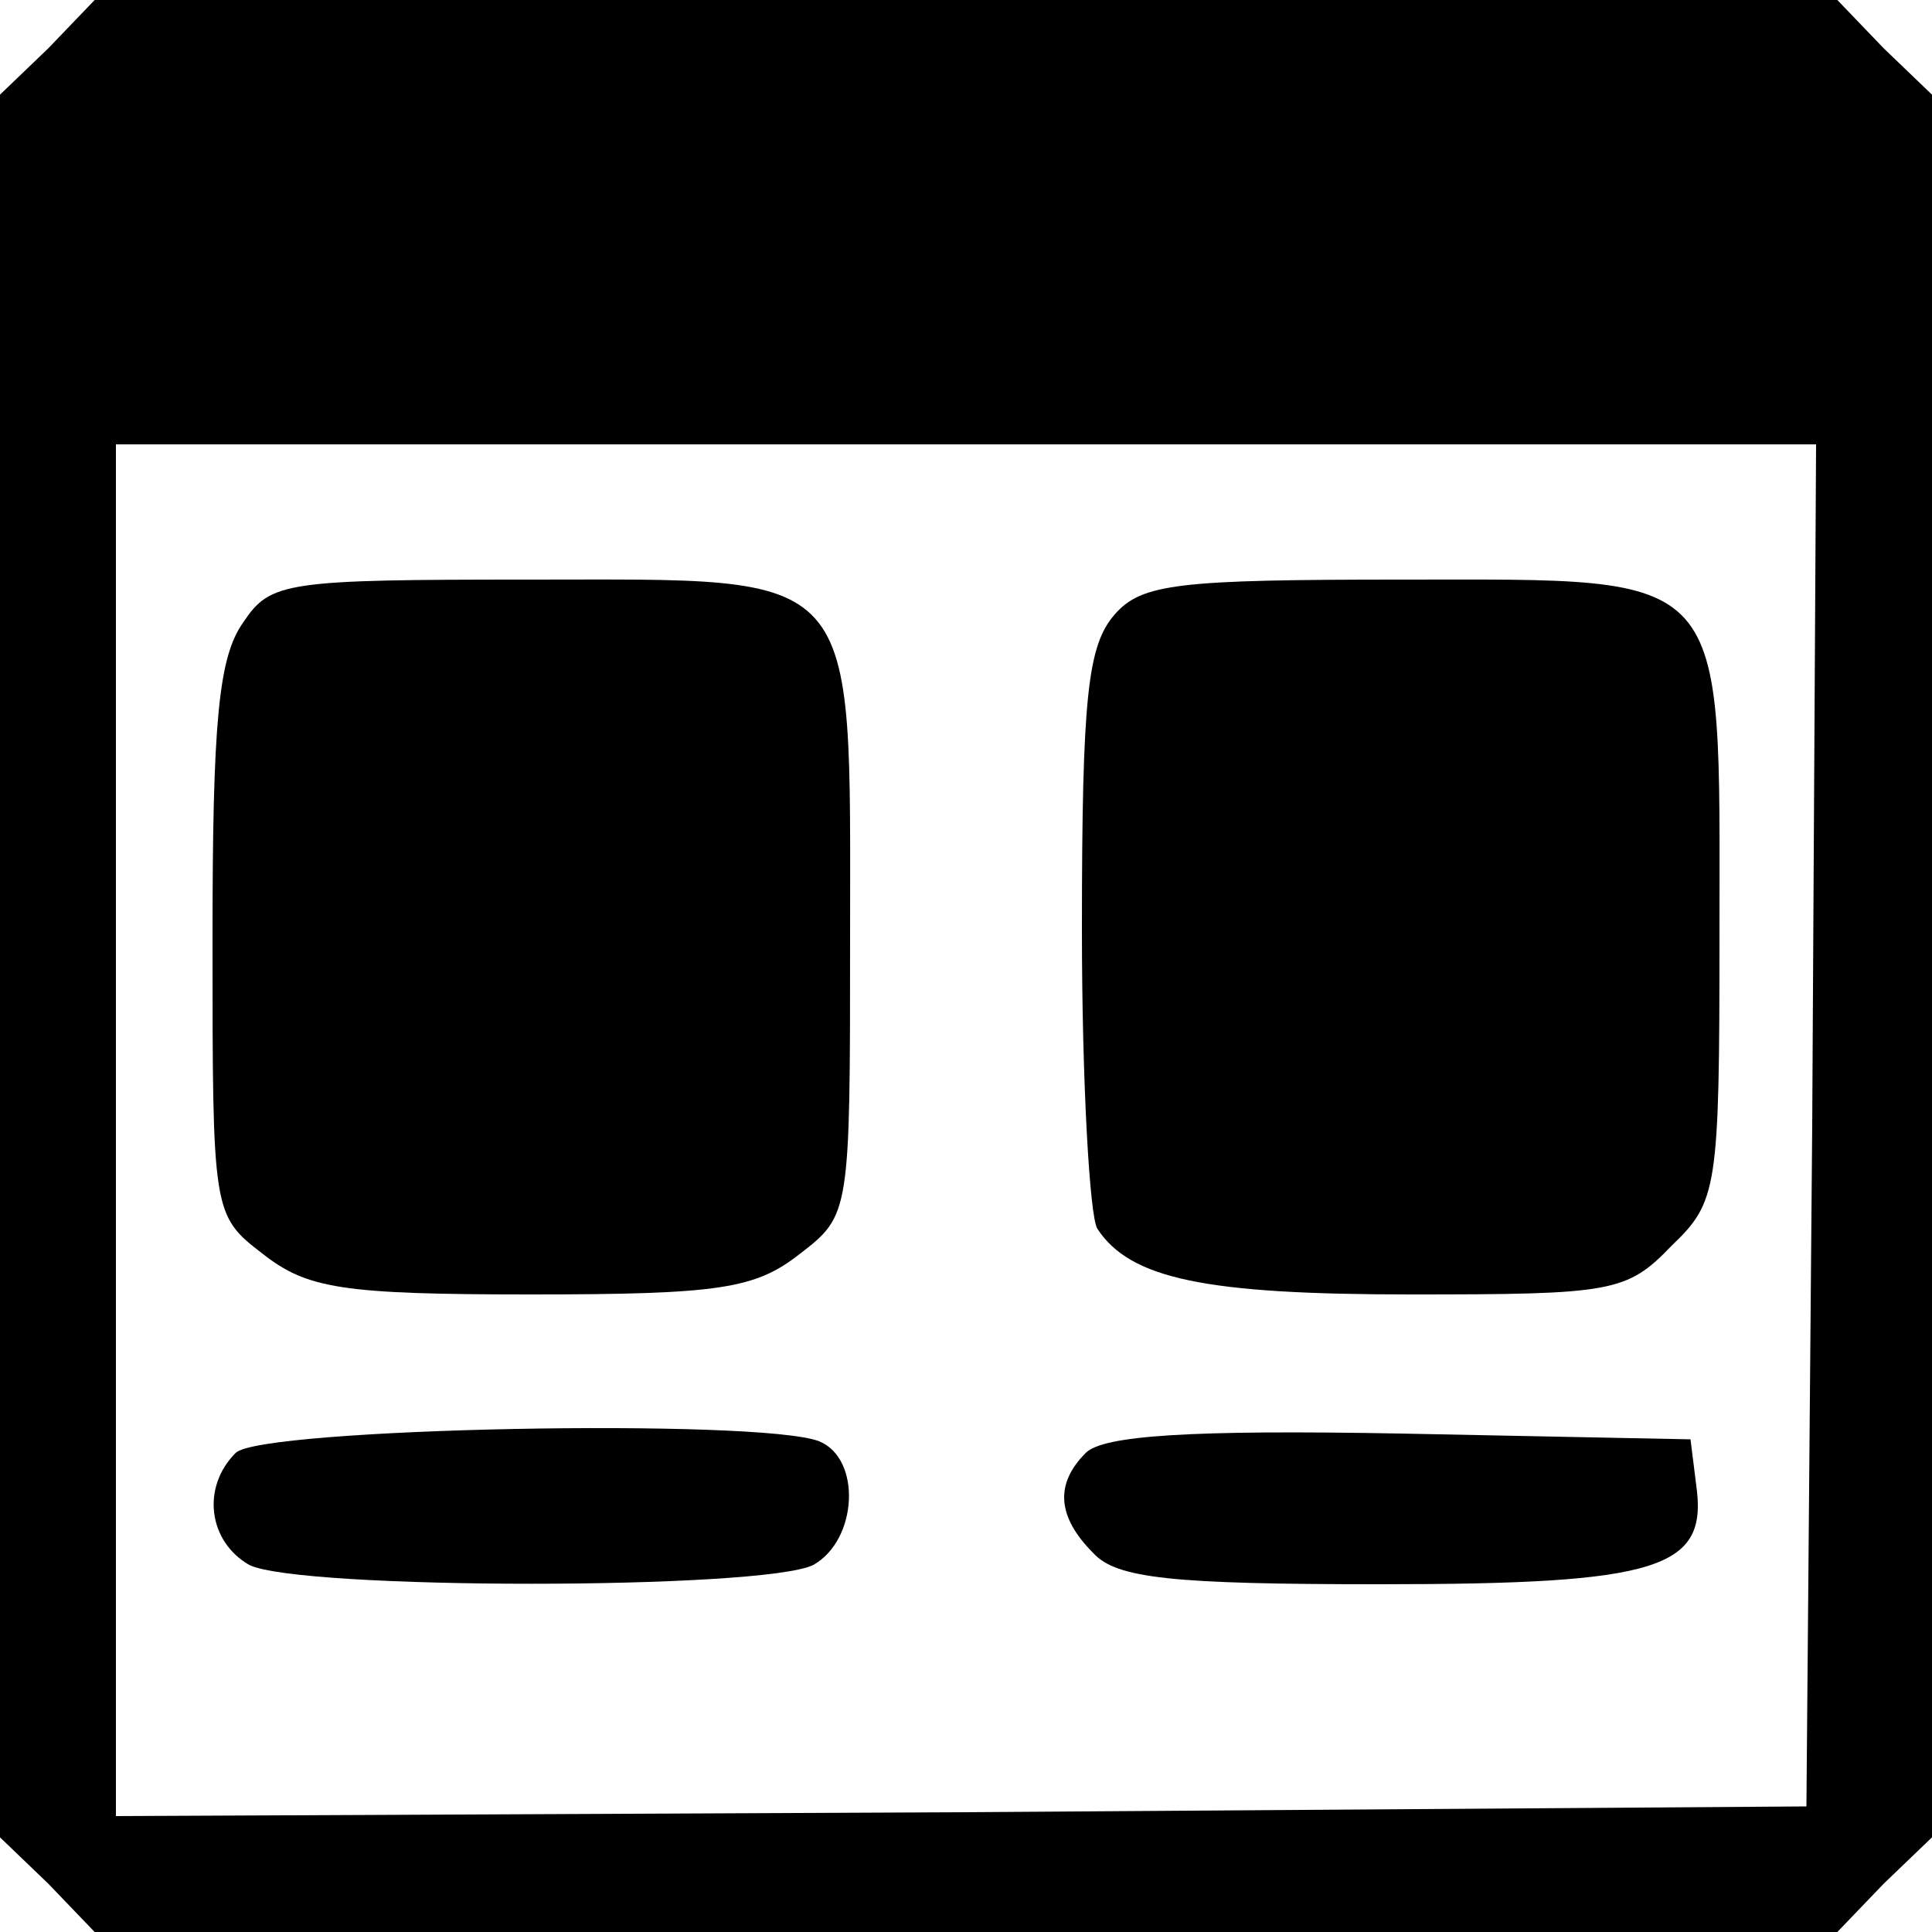 <?xml version="1.0" standalone="no"?>
<!DOCTYPE svg PUBLIC "-//W3C//DTD SVG 20010904//EN"
 "http://www.w3.org/TR/2001/REC-SVG-20010904/DTD/svg10.dtd">
<svg version="1.0" xmlns="http://www.w3.org/2000/svg"
 width="100pt" height="100pt" viewBox="0 0 100 100"
 preserveAspectRatio="xMidYMid meet">
<g transform="translate(0,100) scale(0.1,-0.1)"
fill="#000000" stroke="none">
<path d="M25 975 l-25 -24 0 -451 0 -451 25 -24 24 -25 451 0 451 0 24 25 25
24 0 451 0 451 -25 24 -24 25 -451 0 -451 0 -24 -25z m913 -557 l-3 -353 -437
-3 -438 -2 0 355 0 355 440 0 440 0 -2 -352z"/>
<path d="M126 678 c-13 -18 -16 -52 -16 -164 0 -142 0 -143 26 -163 23 -18 41
-21 139 -21 98 0 116 3 139 21 26 20 26 21 26 163 0 194 7 186 -165 186 -127
0 -135 -1 -149 -22z"/>
<path d="M577 682 c-14 -16 -17 -42 -17 -163 0 -79 4 -149 8 -155 17 -26 56
-34 162 -34 104 0 112 1 135 25 24 23 25 29 25 162 0 190 7 183 -164 183 -116
0 -135 -2 -149 -18z"/>
<path d="M122 248 c-18 -18 -14 -46 7 -58 26 -13 266 -13 292 0 23 13 25 55 3
64 -31 12 -289 7 -302 -6z"/>
<path d="M562 248 c-16 -16 -15 -33 4 -52 12 -13 41 -16 148 -16 145 0 170 8
164 51 l-3 24 -150 3 c-109 2 -154 -1 -163 -10z"/>
</g>
</svg>
